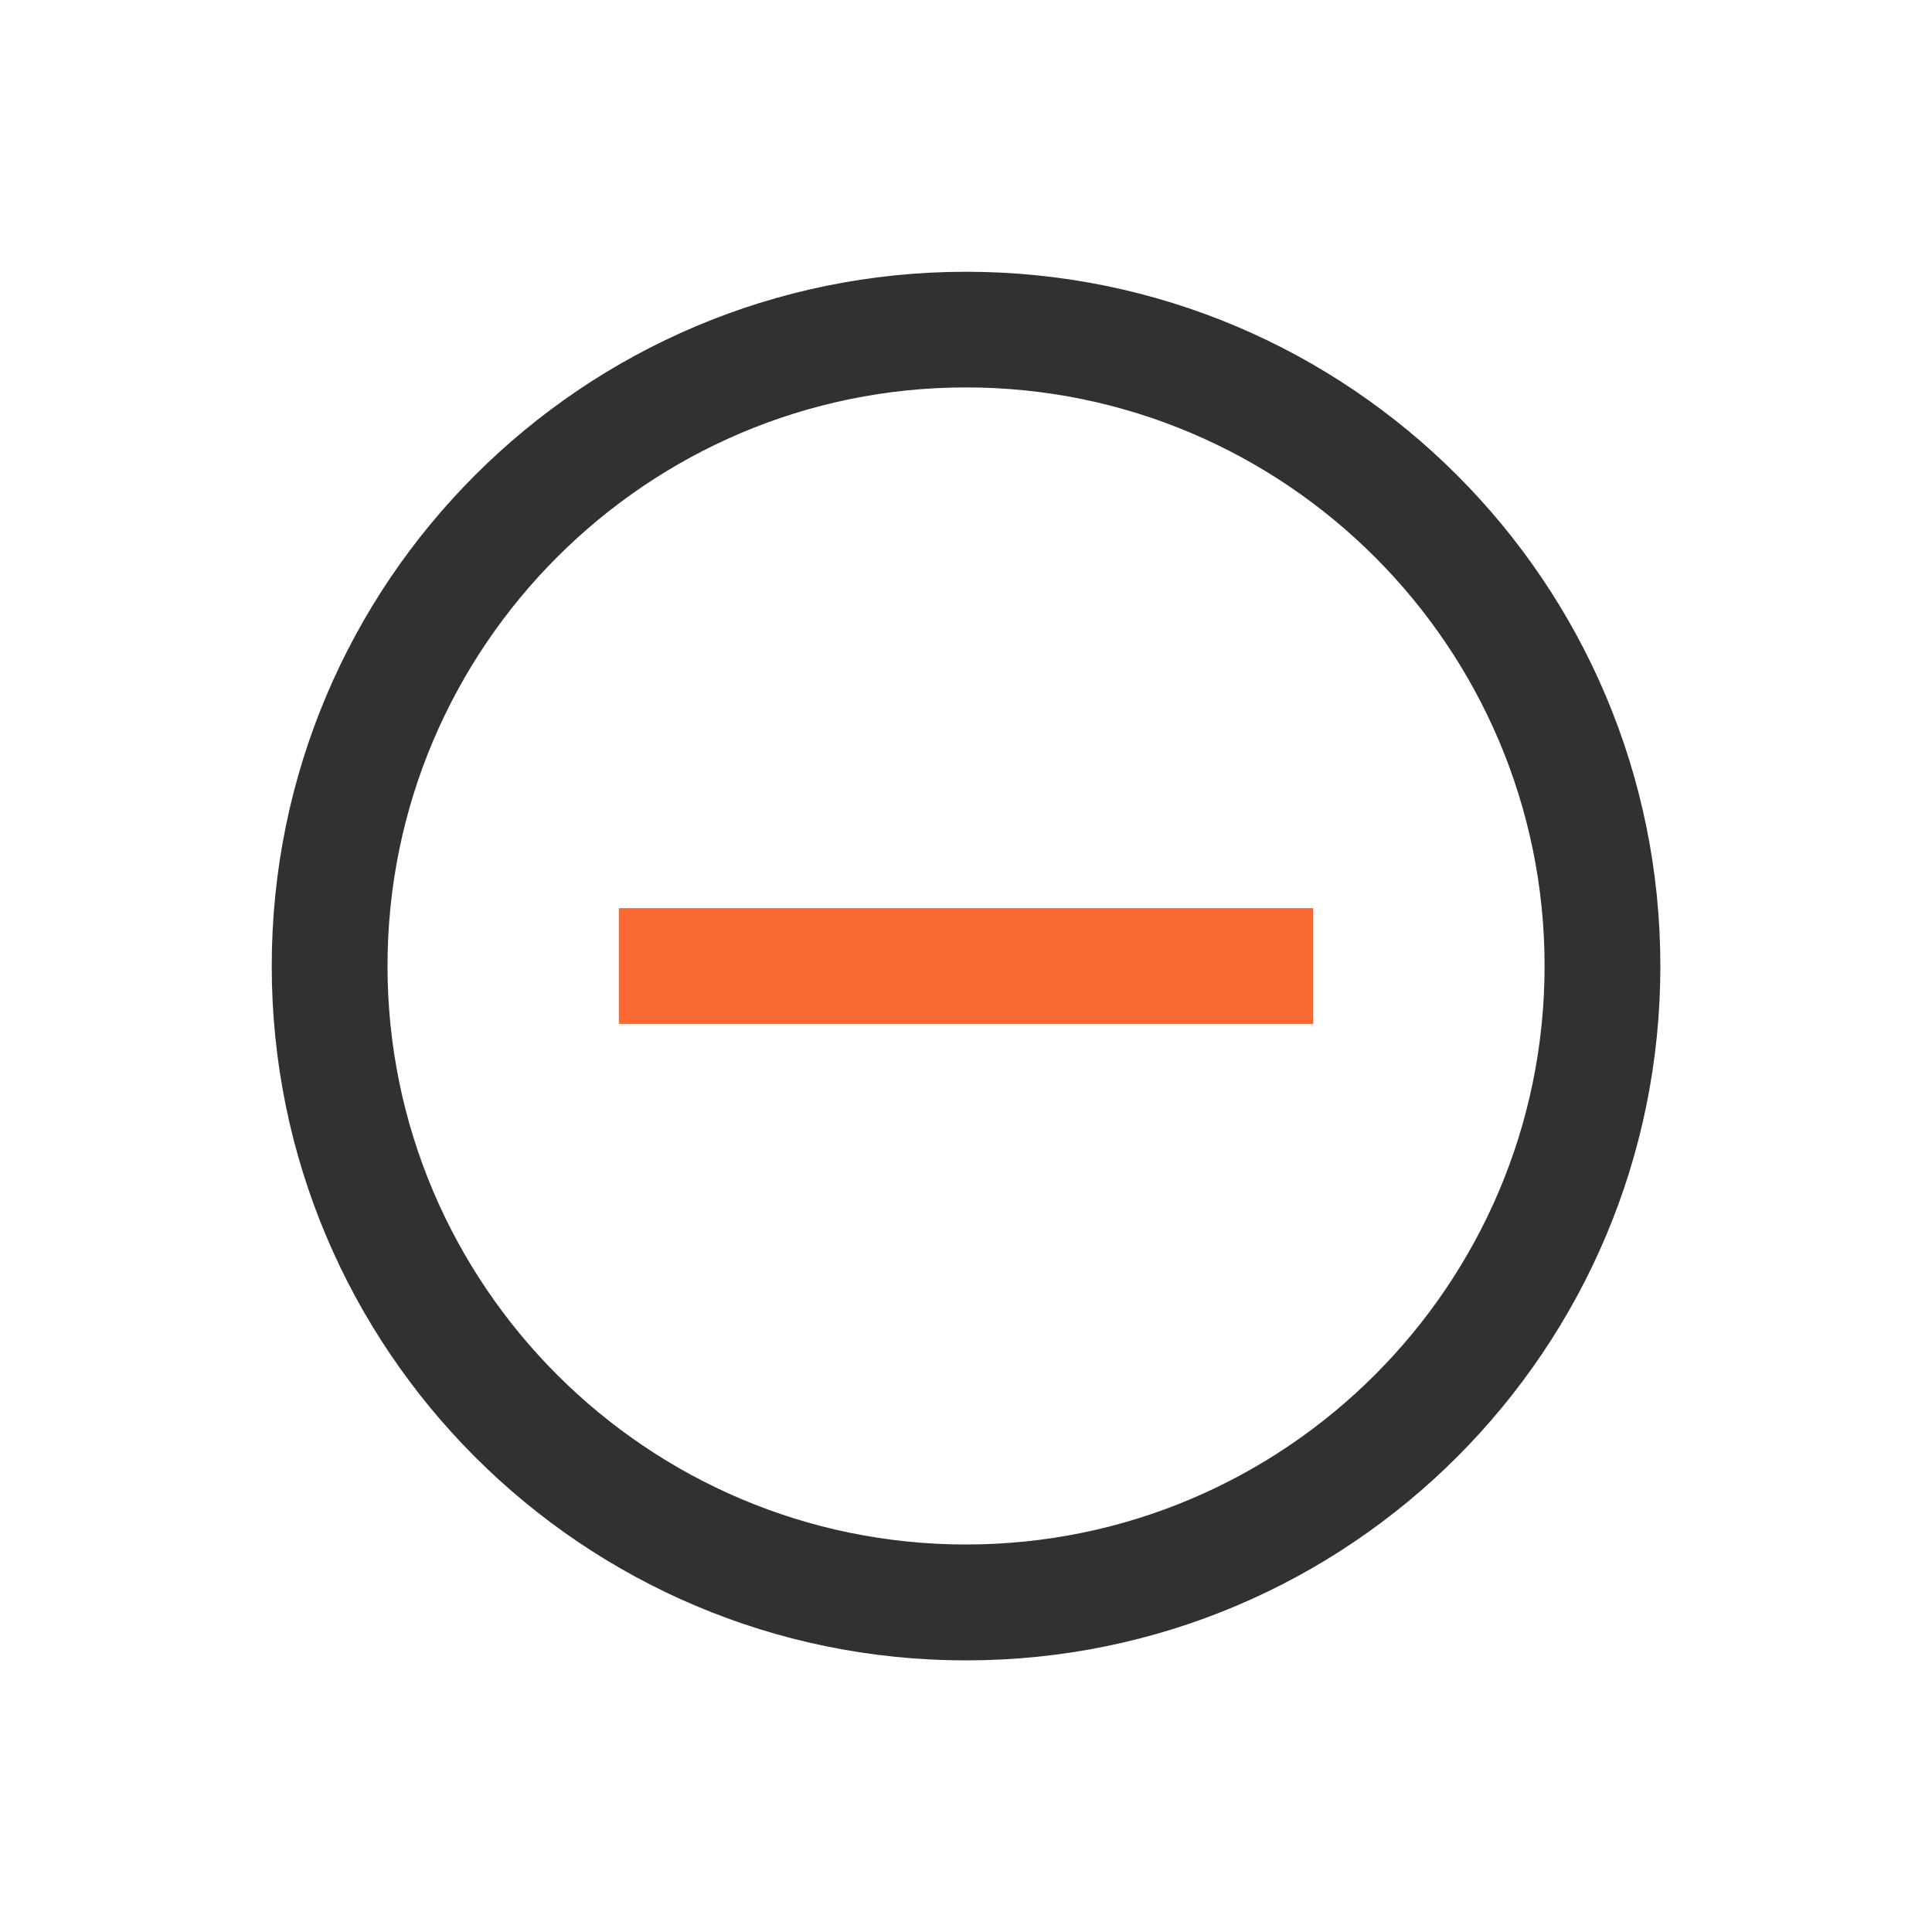 <svg xmlns="http://www.w3.org/2000/svg" width="64" height="64" fill-rule="evenodd" clip-rule="evenodd" image-rendering="optimizeQuality" shape-rendering="geometricPrecision" text-rendering="geometricPrecision" viewBox="0 0 800 800"><path fill="#fa6831" d="M543.74 423.97L256.25 423.97 256.25 376.04 543.74 376.04z"></path><path fill="#313131" d="M400.02 112.53c-158.78,0 -287.5,128.72 -287.5,287.5 0,158.78 128.72,287.5 287.5,287.5 158.78,0 287.5,-128.72 287.5,-287.5 0,-158.78 -128.72,-287.5 -287.5,-287.5zm0 47.89c132.08,0 239.56,107.48 239.56,239.56 0,132.08 -107.48,239.56 -239.56,239.56 -132.08,0 -239.56,-107.48 -239.56,-239.56 0,-132.07 107.48,-239.56 239.56,-239.56z"></path></svg>